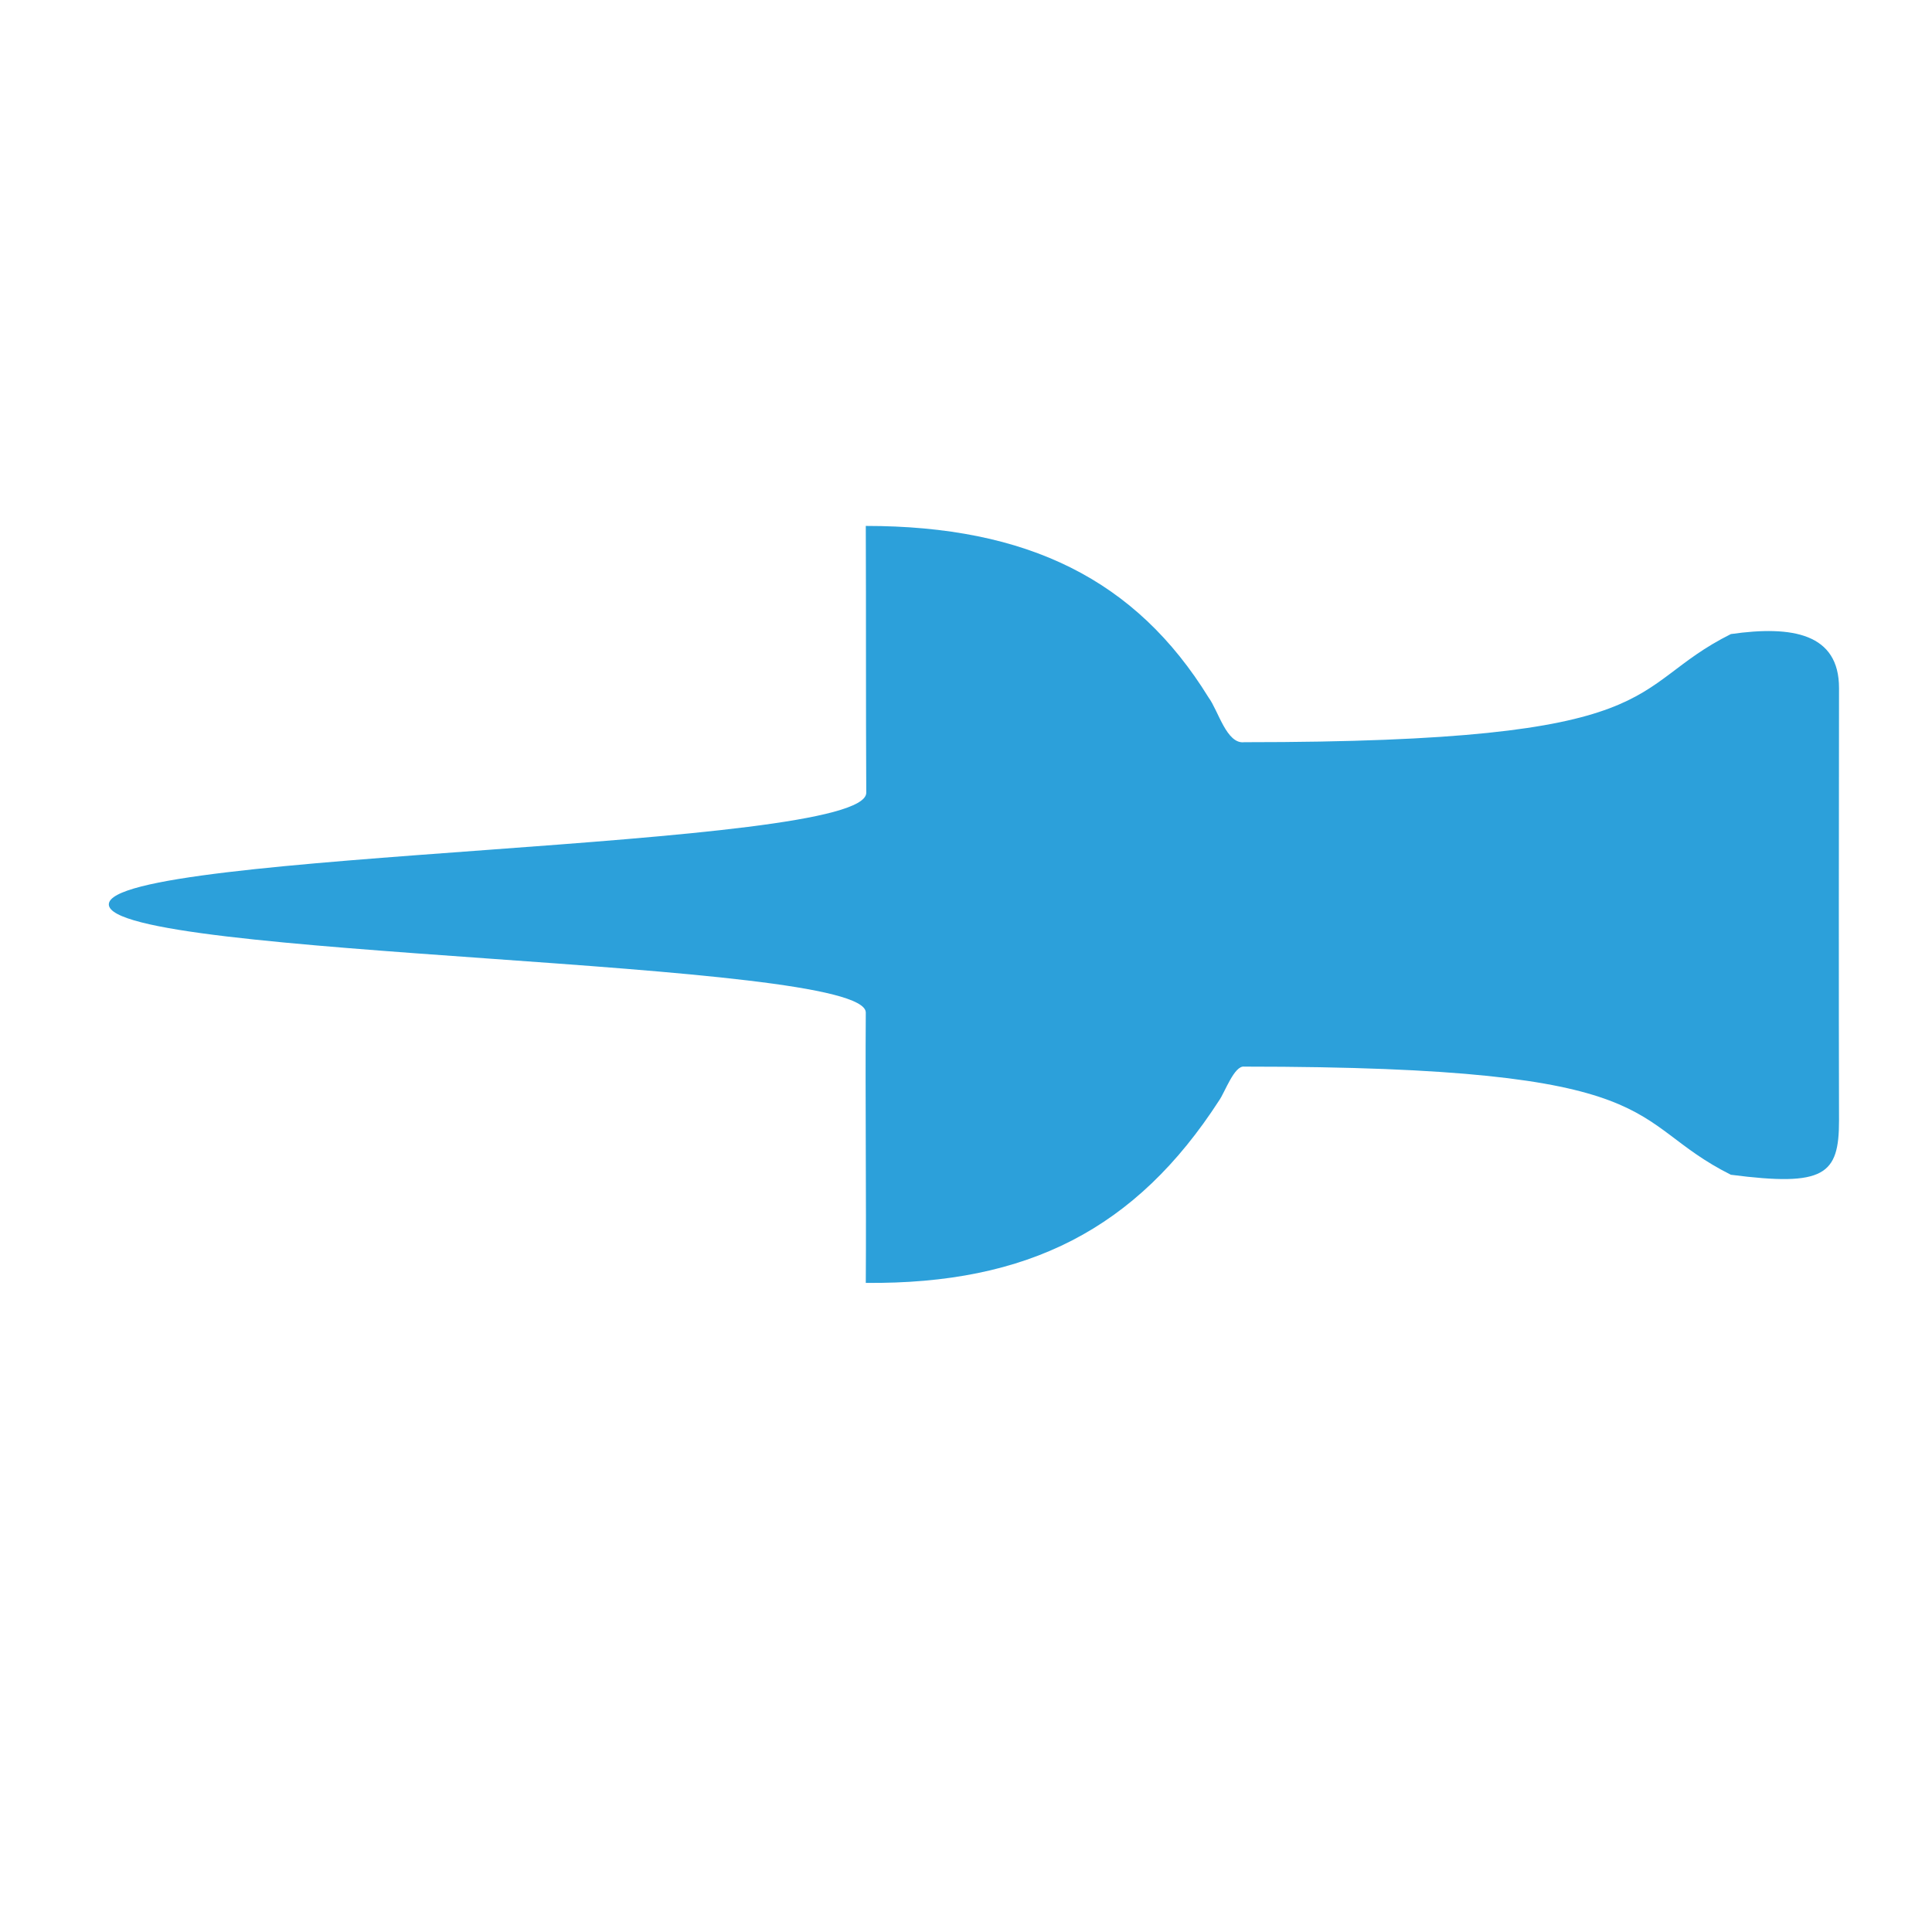 <?xml version="1.0" encoding="UTF-8" standalone="no"?>
<!-- Created with Inkscape (http://www.inkscape.org/) -->

<svg
   xmlns:dc="http://purl.org/dc/elements/1.1/"
   xmlns:cc="http://creativecommons.org/ns#"
   xmlns:rdf="http://www.w3.org/1999/02/22-rdf-syntax-ns#"
   xmlns:svg="http://www.w3.org/2000/svg"
   xmlns="http://www.w3.org/2000/svg"
   version="1.1"
   width="18"
   height="18"
   id="svg2"
   xml:space="preserve"><defs
     id="defs6"><clipPath
       id="clipPath16"><path
         d="M 0,256 256,256 256,0 0,0 0,256 z"
         id="path18" /></clipPath></defs><g
     transform="matrix(1.25,0,0,-1.25,0,18)"
     id="g10"
     style="fill:#2ca0da;fill-opacity:1"><g
       transform="matrix(0.062,0,0,0.062,-0.677,-0.285)"
       id="g12"
       style="fill:#2ca0da;fill-opacity:1"><g
         clip-path="url(#clipPath16)"
         id="g14"
         style="fill:#2ca0da;fill-opacity:1"><g
           transform="translate(228.922,98.16)"
           id="g20"
           style="fill:#2ca0da;fill-opacity:1"><path
             d="M -9.922,-2.53 C -22.922,3.97 -16.422,10.47 -68.422,10.47 -69.626,10.635 -70.762,7.352 -71.443,6.404 c -9.979,-15.434 -22.966,-22.112 -42.478,-21.934 0.07,10.533 -0.072,21.966 0,32.5 0,6.5 -91,6.5 -91,13 0,6.5 91,6.5 91.057,13.416 -0.056,10.589 -0.015,21.495 -0.057,32.084 19.5,0 32.5,-6.5 41.207,-20.624 1.176,-1.58 2.164,-5.643 4.292,-5.376 52,0 45.5,6.5 58.5,13 7.416,1.061 13.011,0.053 13,-6.5 -0.018,-14.72 -0.042,-37.28 0,-52 0,-6.5 -1.733,-7.961 -13,-6.5 z"
             id="path22"
             style="fill:#2ca0da;fill-opacity:1;fill-rule:nonzero;stroke:none" /></g></g></g></g></svg>